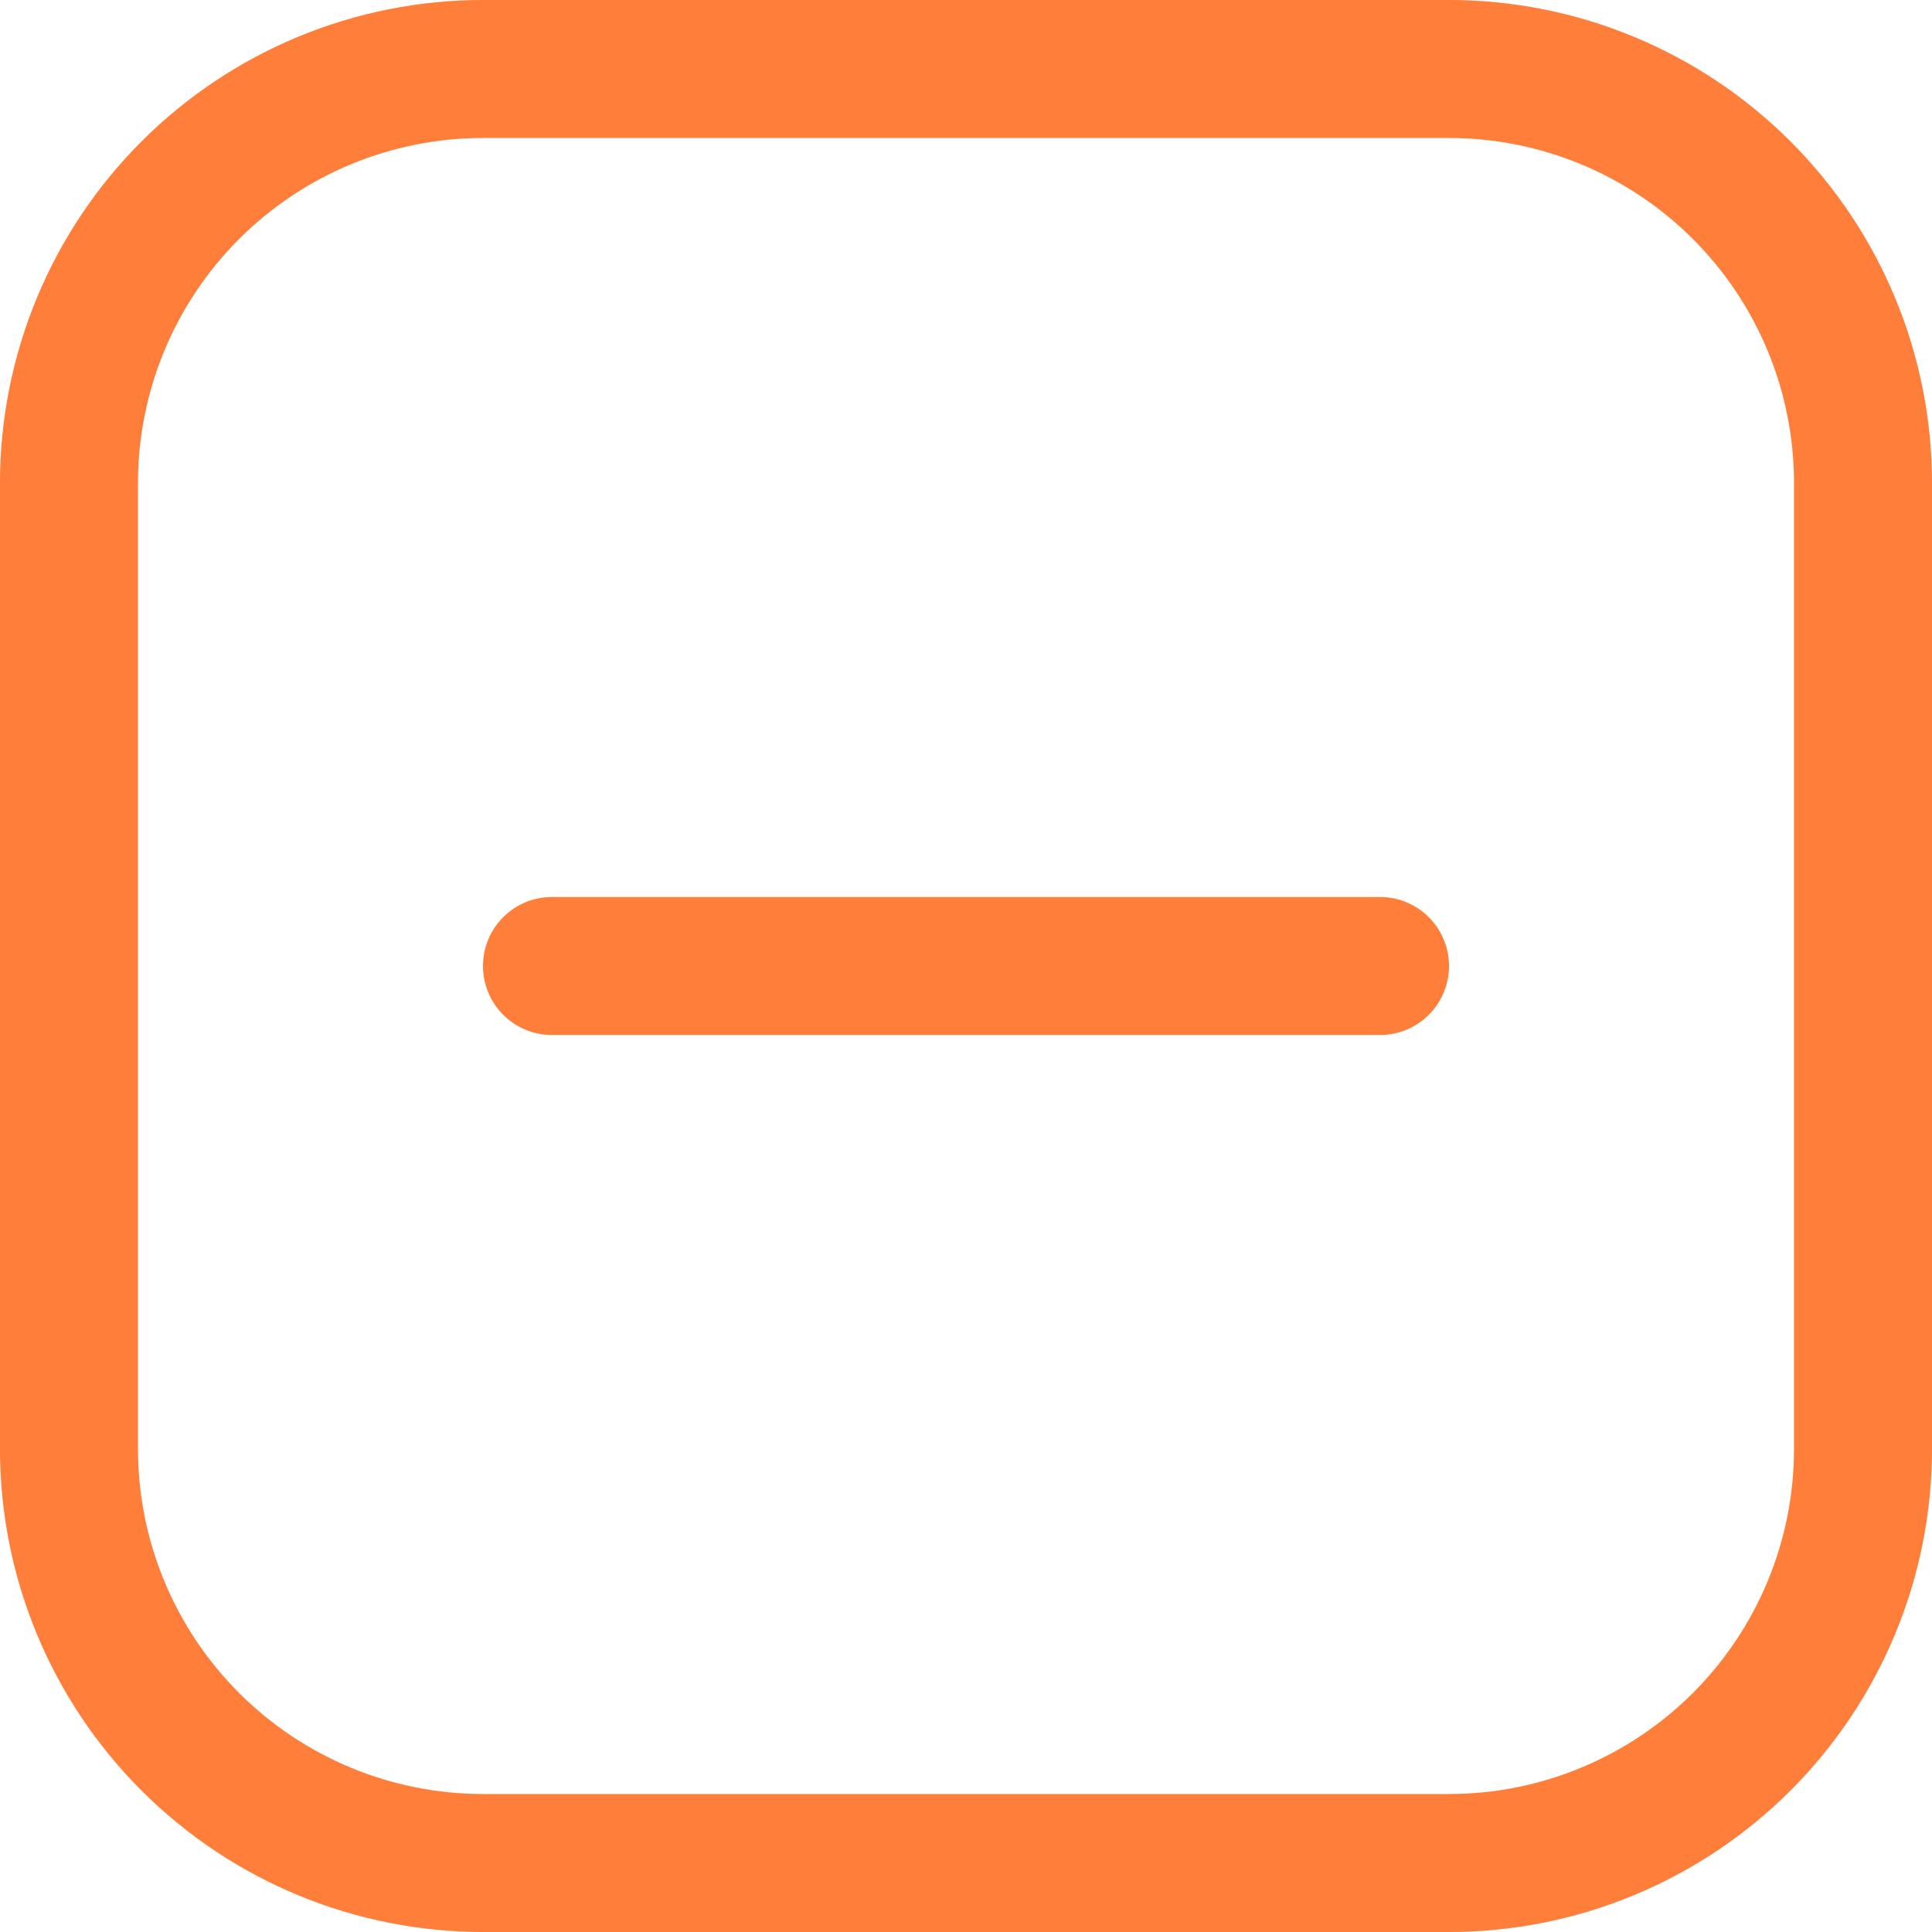 <svg width="48" height="48" viewBox="0 0 48 48" fill="none" xmlns="http://www.w3.org/2000/svg">
<g clip-path="url(#clip0_2549_1476)">
<path d="M13.714 24H34.286M36 1.714H12C9.272 1.714 6.656 2.798 4.727 4.727C2.798 6.656 1.714 9.272 1.714 12V36C1.714 38.728 2.798 41.344 4.727 43.273C6.656 45.202 9.272 46.286 12 46.286H36C38.728 46.286 41.344 45.202 43.273 43.273C45.202 41.344 46.286 38.728 46.286 36V12C46.286 9.272 45.202 6.656 43.273 4.727C41.344 2.798 38.728 1.714 36 1.714Z" stroke="#FF7E3A" stroke-width="3.429" stroke-linecap="round" stroke-linejoin="round"/>
</g>
<defs>
<clipPath id="clip0_2549_1476">
<rect width="48" height="48" fill="white"/>
</clipPath>
</defs>
</svg>
